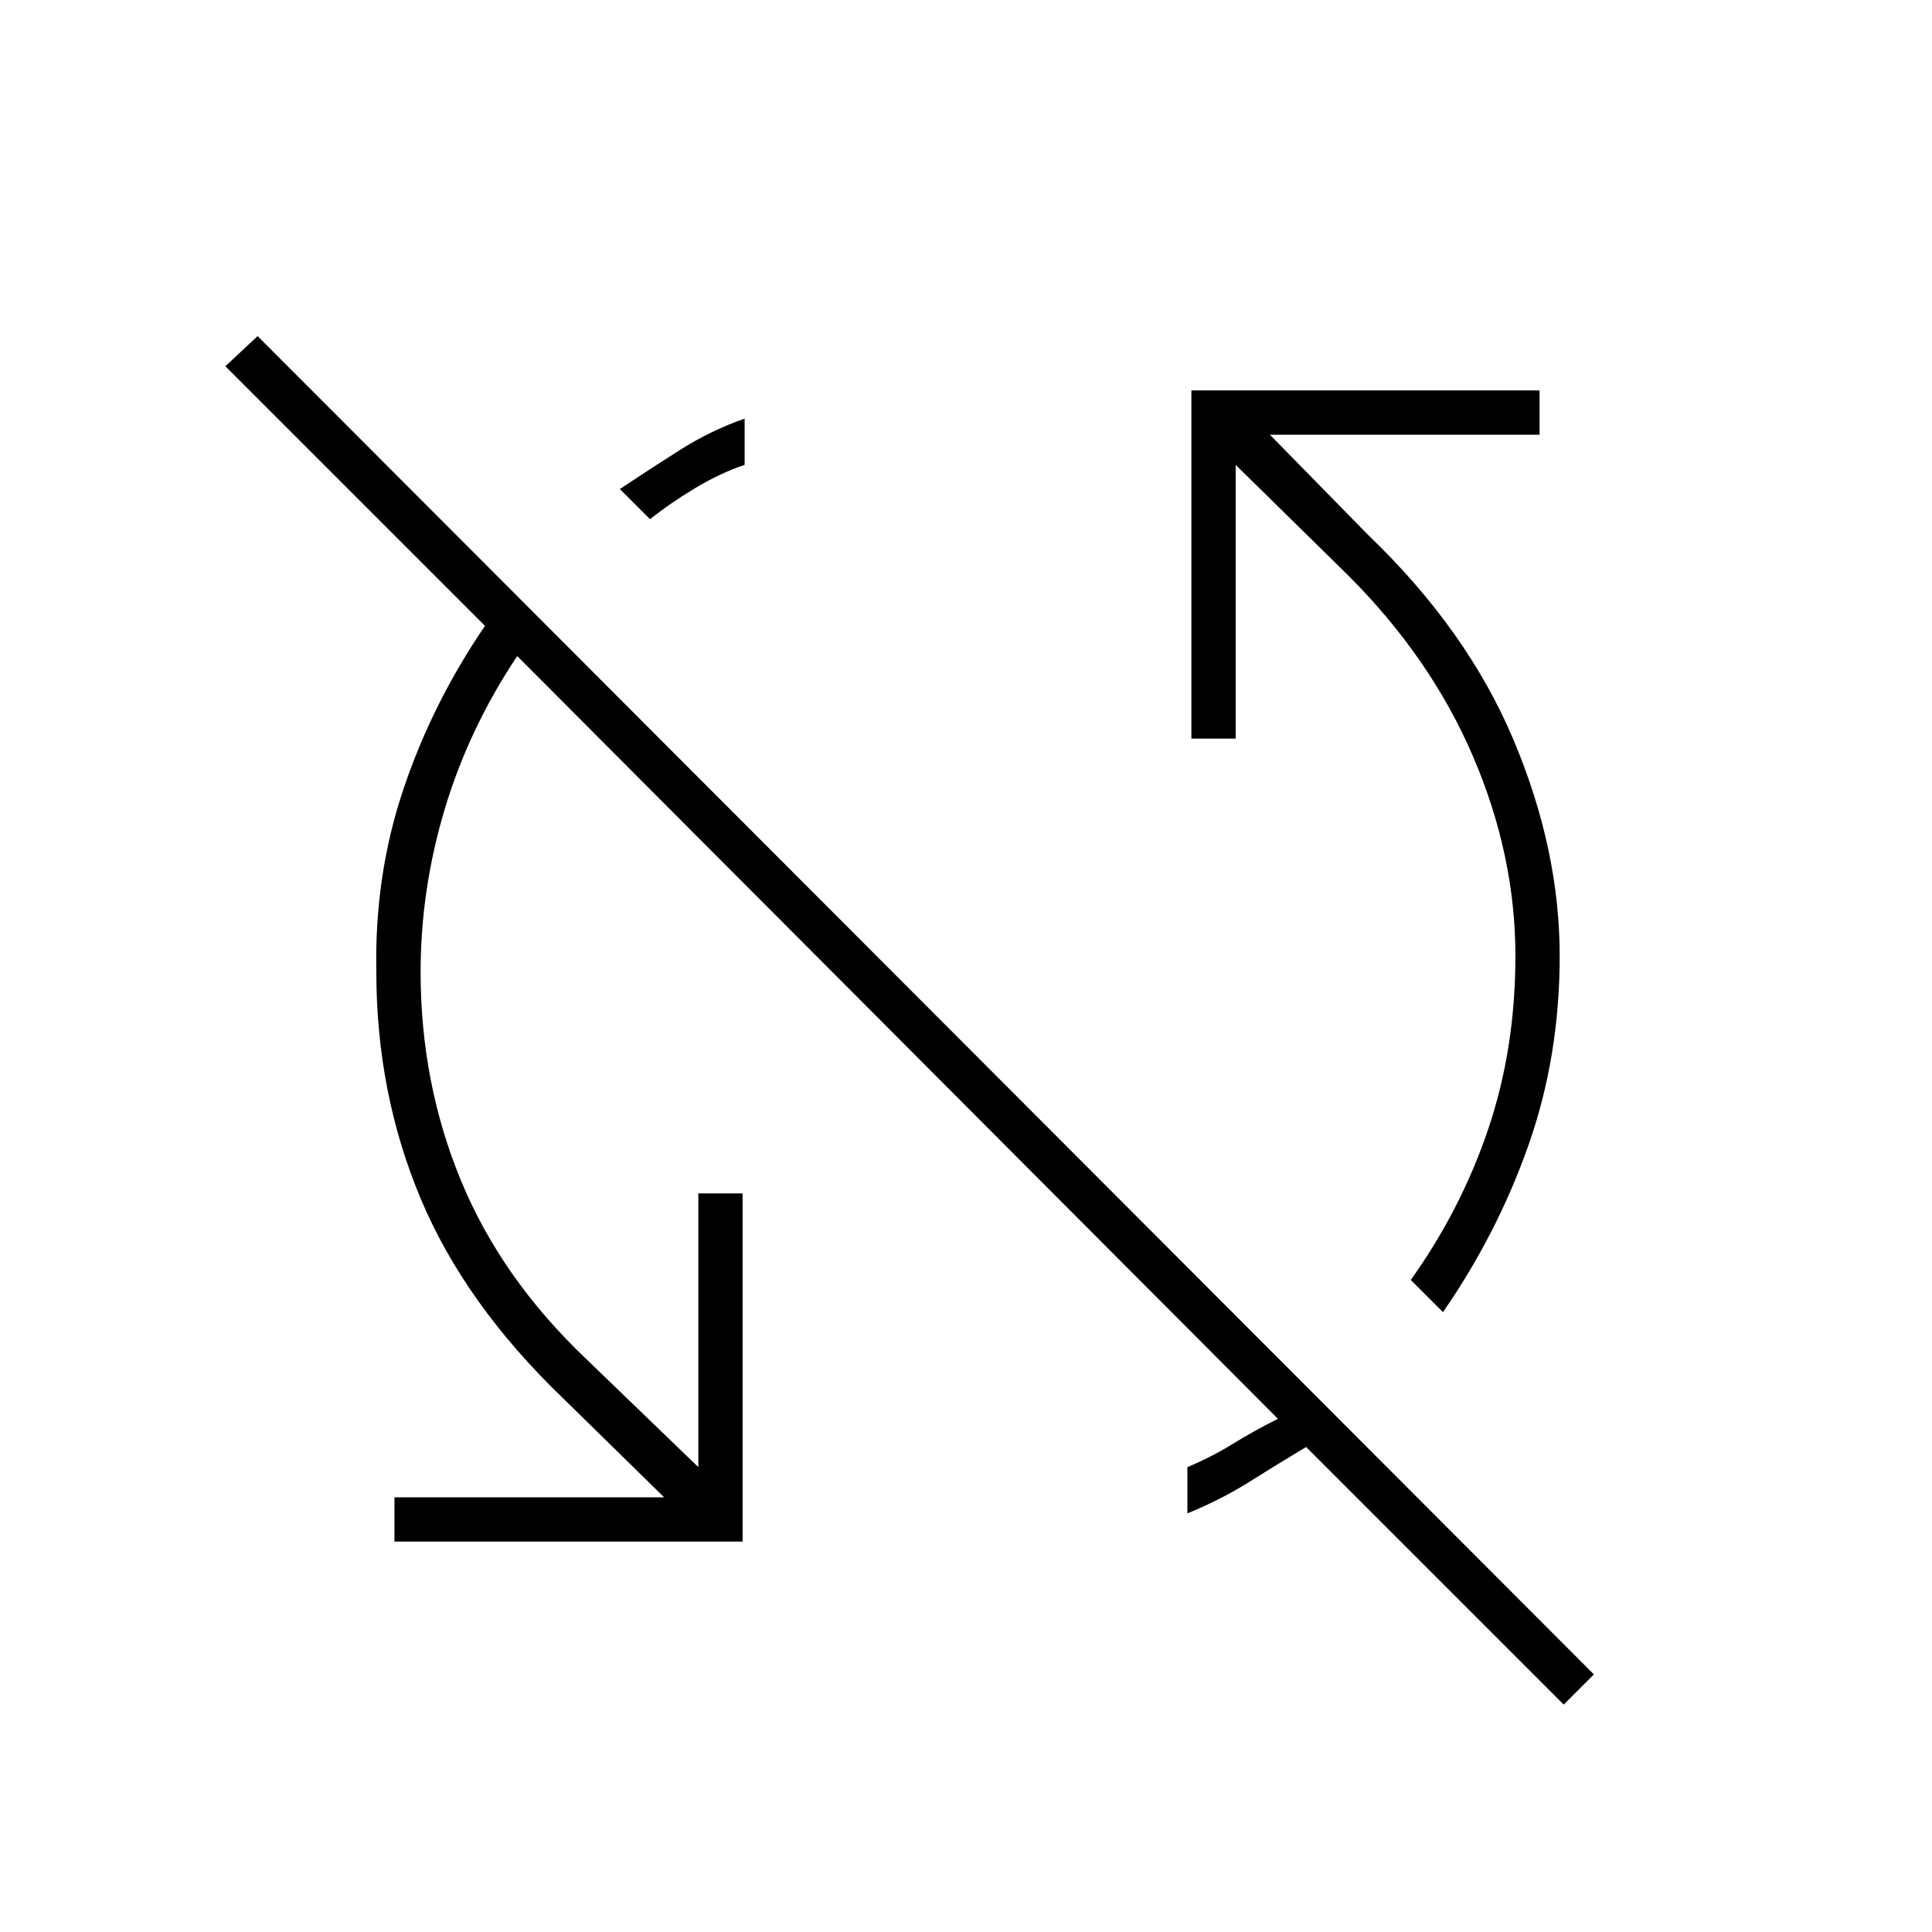 <svg xmlns="http://www.w3.org/2000/svg" height="48" width="48"><path d="m38.85 42.35-6.4-6.4q-.75.45-1.425.875T29.5 37.6v-1.15q.6-.25 1.125-.575.525-.325 1.125-.625L12.85 16.3q-1.2 1.8-1.8 3.8-.6 2-.6 4.05 0 2.75 1 5.175t3.1 4.425l2.8 2.7v-6.8h1.1v8.65H9.8v-1.1h6.7L14 34.75q-2.45-2.35-3.55-4.975-1.1-2.625-1.1-5.625-.05-2.4.675-4.55.725-2.15 2.025-4.05L5.6 9.1l.8-.75L39.6 41.6Zm-3-9.75-.8-.8q1.25-1.75 1.925-3.75t.675-4.3q0-2.5-1.05-4.95t-3.1-4.5l-2.8-2.75v6.8h-1.1V9.7h8.65v1.1h-6.7L34 13.3q2.45 2.35 3.6 5.075t1.15 5.375q0 2.5-.775 4.7T35.85 32.6Zm-19.7-19.7-.75-.75q.75-.5 1.5-.975t1.6-.775v1.15q-.6.2-1.225.575-.625.375-1.125.775Z"/></svg>